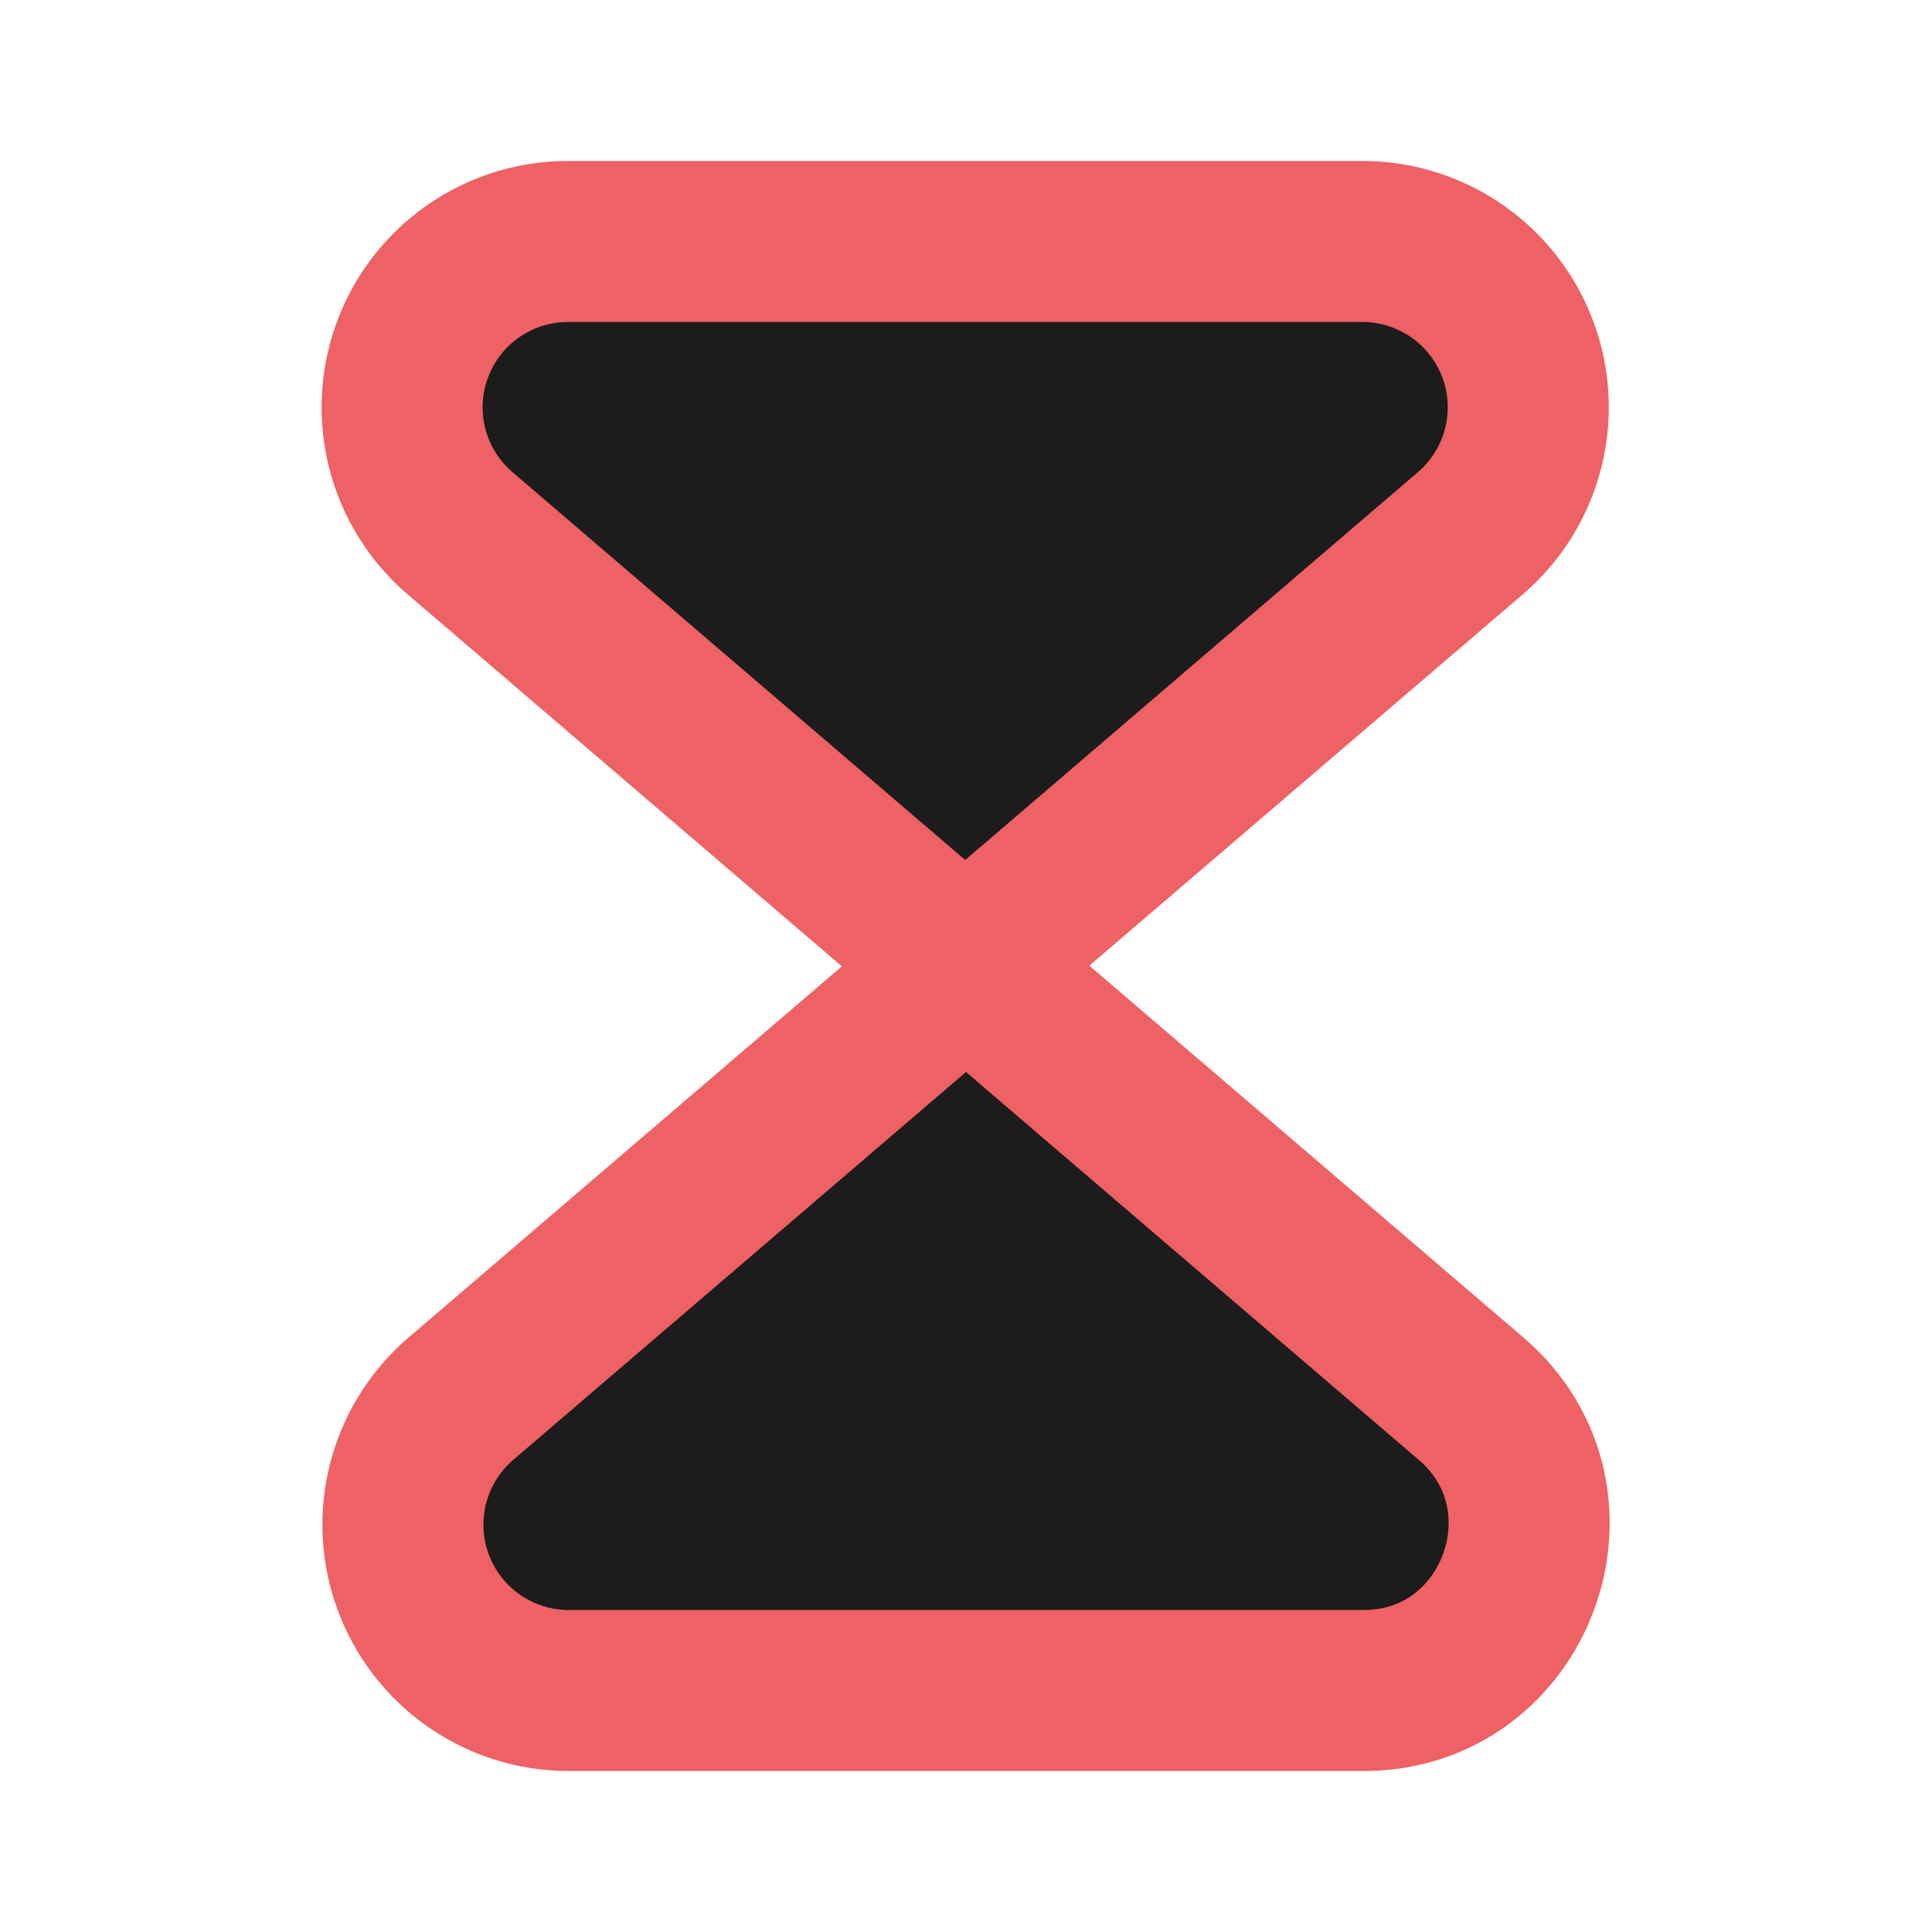﻿<svg xmlns='http://www.w3.org/2000/svg' width='72' height='72' viewBox='0 0 24 24'><path fill='#1C1C1C' stroke='#EE6164' stroke-width='2' d='M16.95 3h-9.9a2.06 2.06 0 0 0-1.34 3.62L11.99 12l6.28-5.38A2.06 2.06 0 0 0 16.93 3ZM7.05 21h9.89c1.9 0 2.78-2.38 1.34-3.62L12 12l-6.28 5.38A2.06 2.06 0 0 0 7.06 21Z'></path></svg>